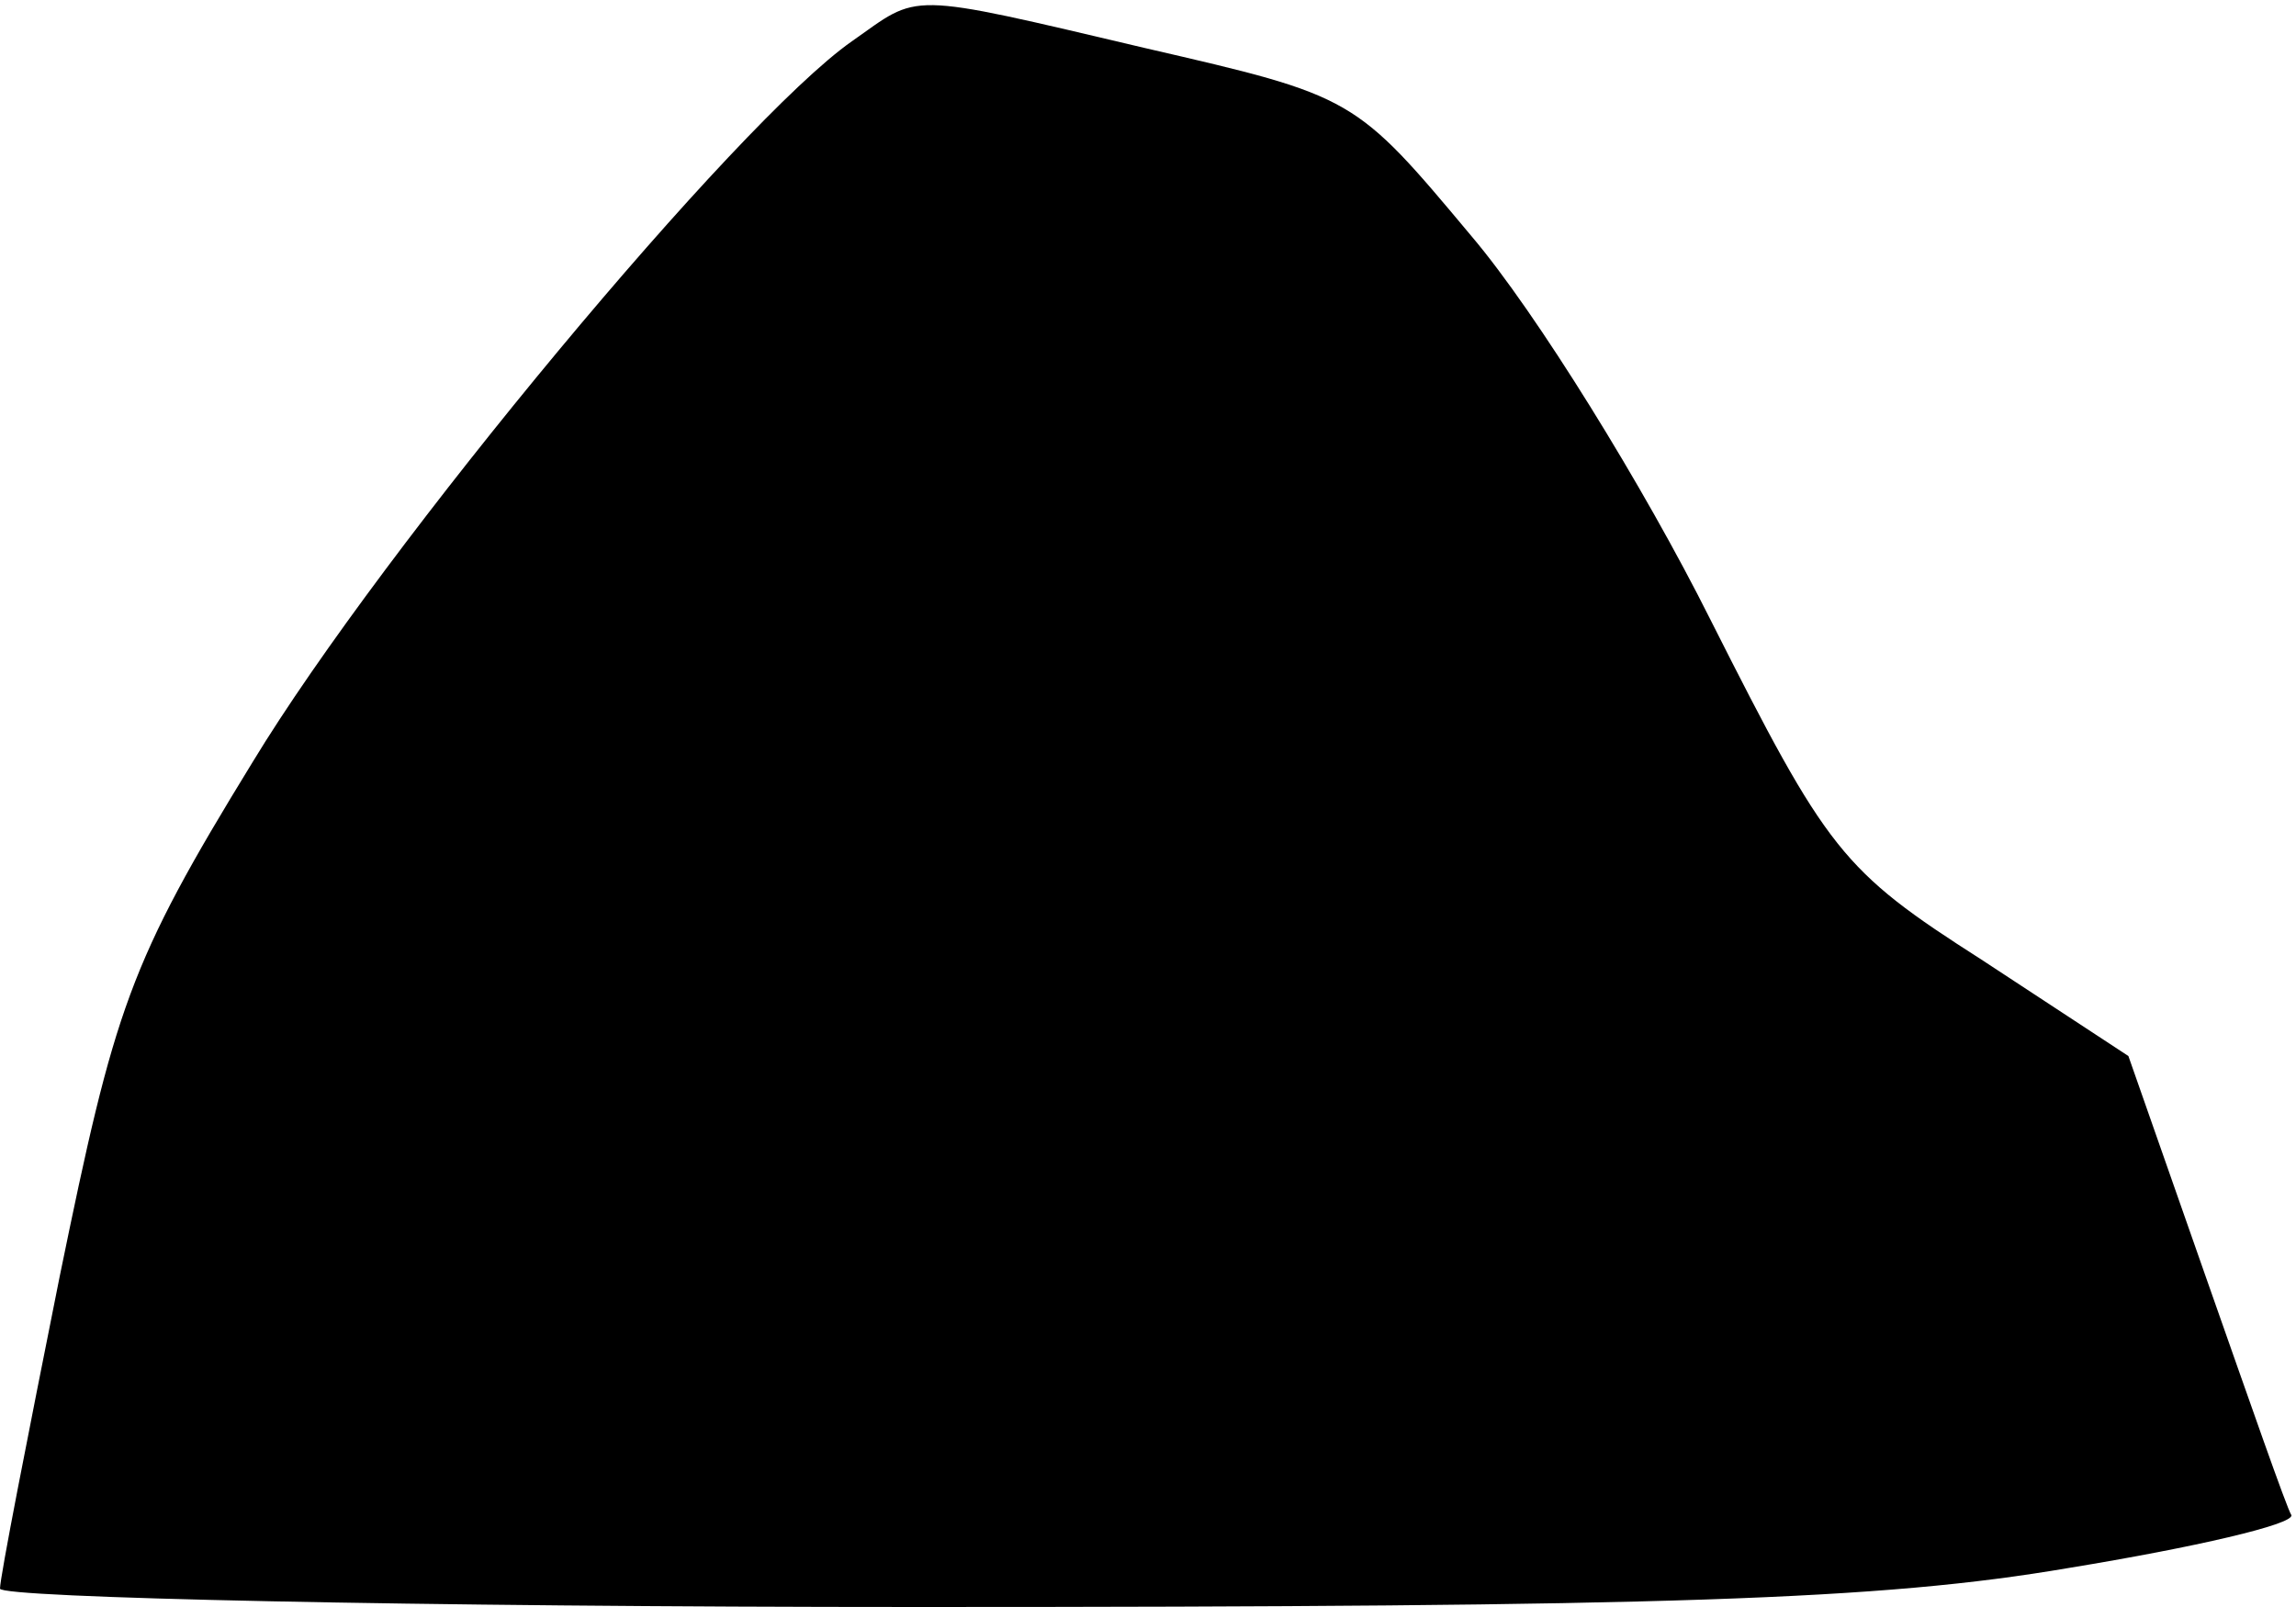 <?xml version="1.0" standalone="no"?>
<!DOCTYPE svg PUBLIC "-//W3C//DTD SVG 20010904//EN"
 "http://www.w3.org/TR/2001/REC-SVG-20010904/DTD/svg10.dtd">
<svg version="1.0" xmlns="http://www.w3.org/2000/svg"
 width="100pt" height="70pt" viewBox="0 0 100 70"
 preserveAspectRatio="xMidYMid meet">
<g transform="translate(0,70) scale(0.1,-0.1)"
fill="#000000" stroke="none">
<path fill="#000000" stroke="none" d="M371 682 c-50 -35 -204 -220 -261 -314
-54 -88 -60 -107 -84 -224 -14 -70 -26 -131 -26 -136 0 -4 180 -8 400 -8 327
0 419 3 501 17 55 9 98 19 97 23 -2 3 -18 49 -37 103 l-34 97 -64 42 c-61 39
-67 47 -118 148 -29 58 -76 134 -104 167 -51 61 -51 61 -142 82 -106 25 -98
24 -128 3z"/>
</g>
</svg>
